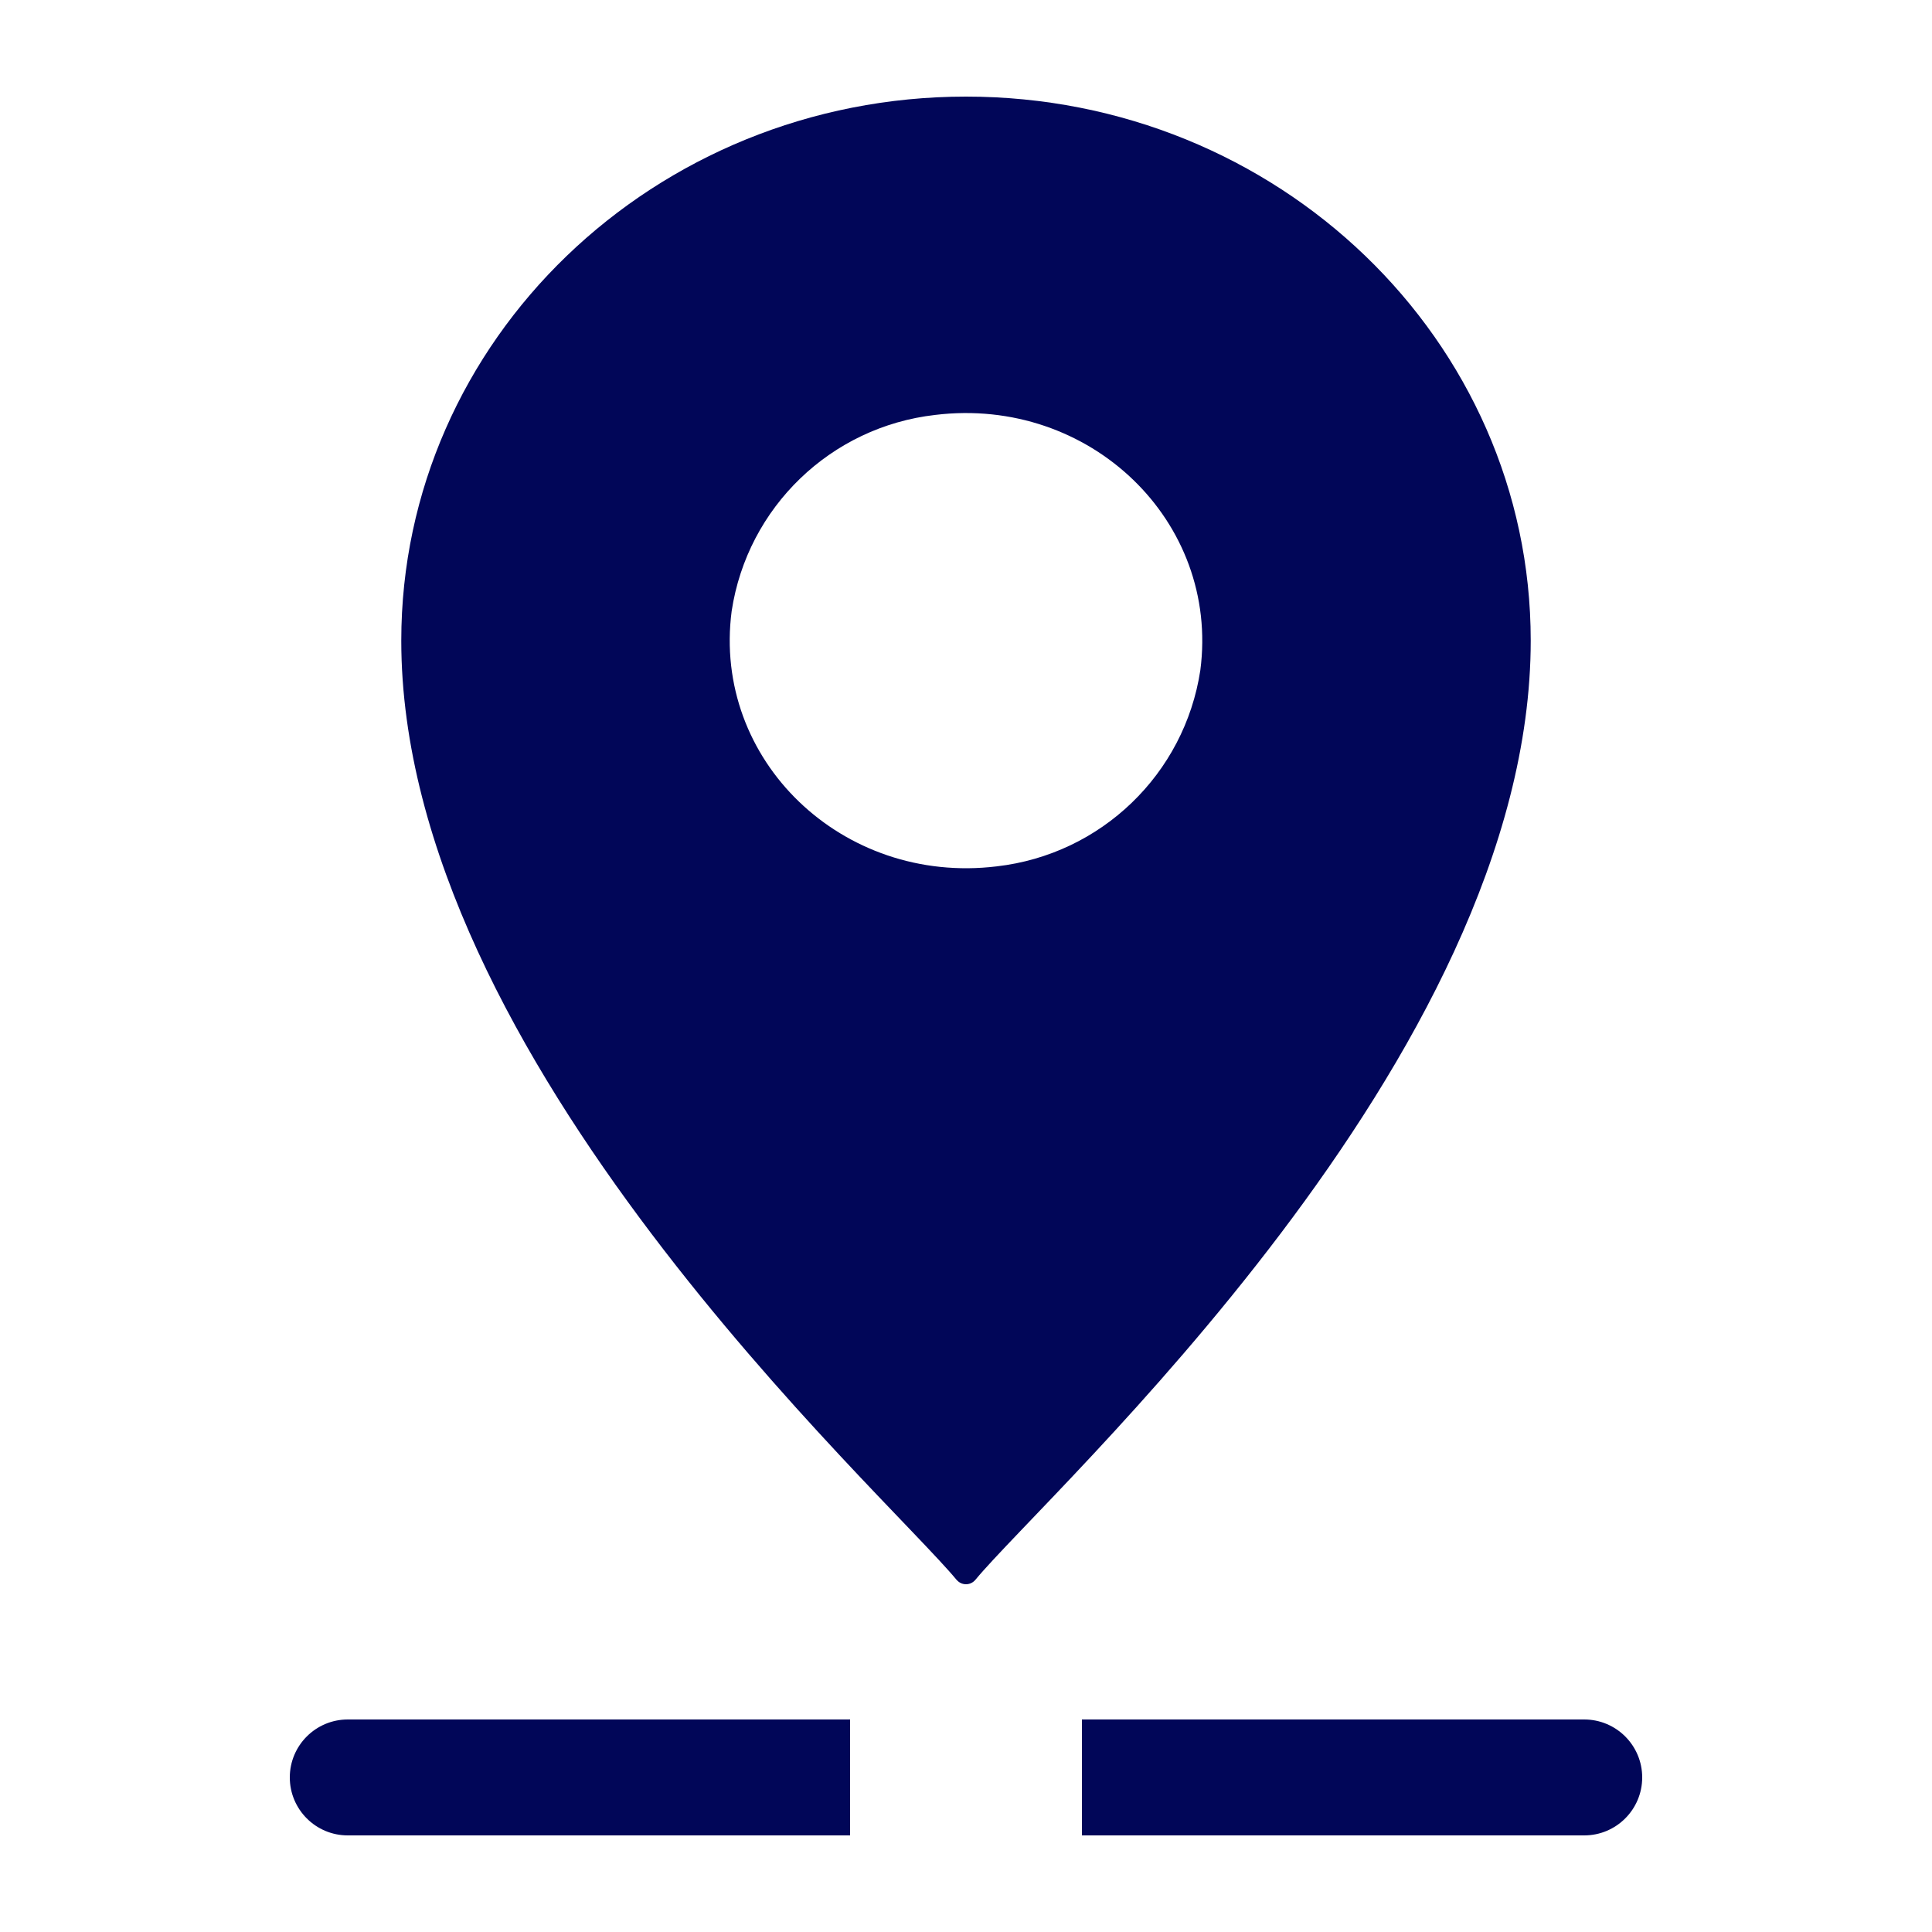 <?xml version="1.0" encoding="UTF-8"?>
<svg fill="#010658" width="100pt" height="100pt" version="1.1" viewBox="0 0 100 100" xmlns="http://www.w3.org/2000/svg">
 <g>
  <path d="m50 5c-16.141 0-29.23 12.605-29.23 28.16 0 21.625 24.941 44.016 28.746 48.617v-0.004c0.121 0.145 0.297 0.227 0.484 0.227s0.363-0.082 0.484-0.227c3.801-4.598 28.746-26.988 28.746-48.617 0-15.551-13.086-28.156-29.23-28.156zm12.129 29.691c-0.816 5.375-5.137 9.535-10.539 10.152-8 0.973-14.727-5.508-13.719-13.215 0.816-5.379 5.137-9.539 10.539-10.152 8-0.973 14.727 5.508 13.719 13.215z"/>
  <path d="m15 92c0 1.656 1.344 3 3 3h26v-6h-26c-1.656 0-3 1.344-3 3z"/>
  <path d="m82 89h-26v6h26c1.656 0 3-1.344 3-3s-1.344-3-3-3z"/>
 </g>
</svg>

